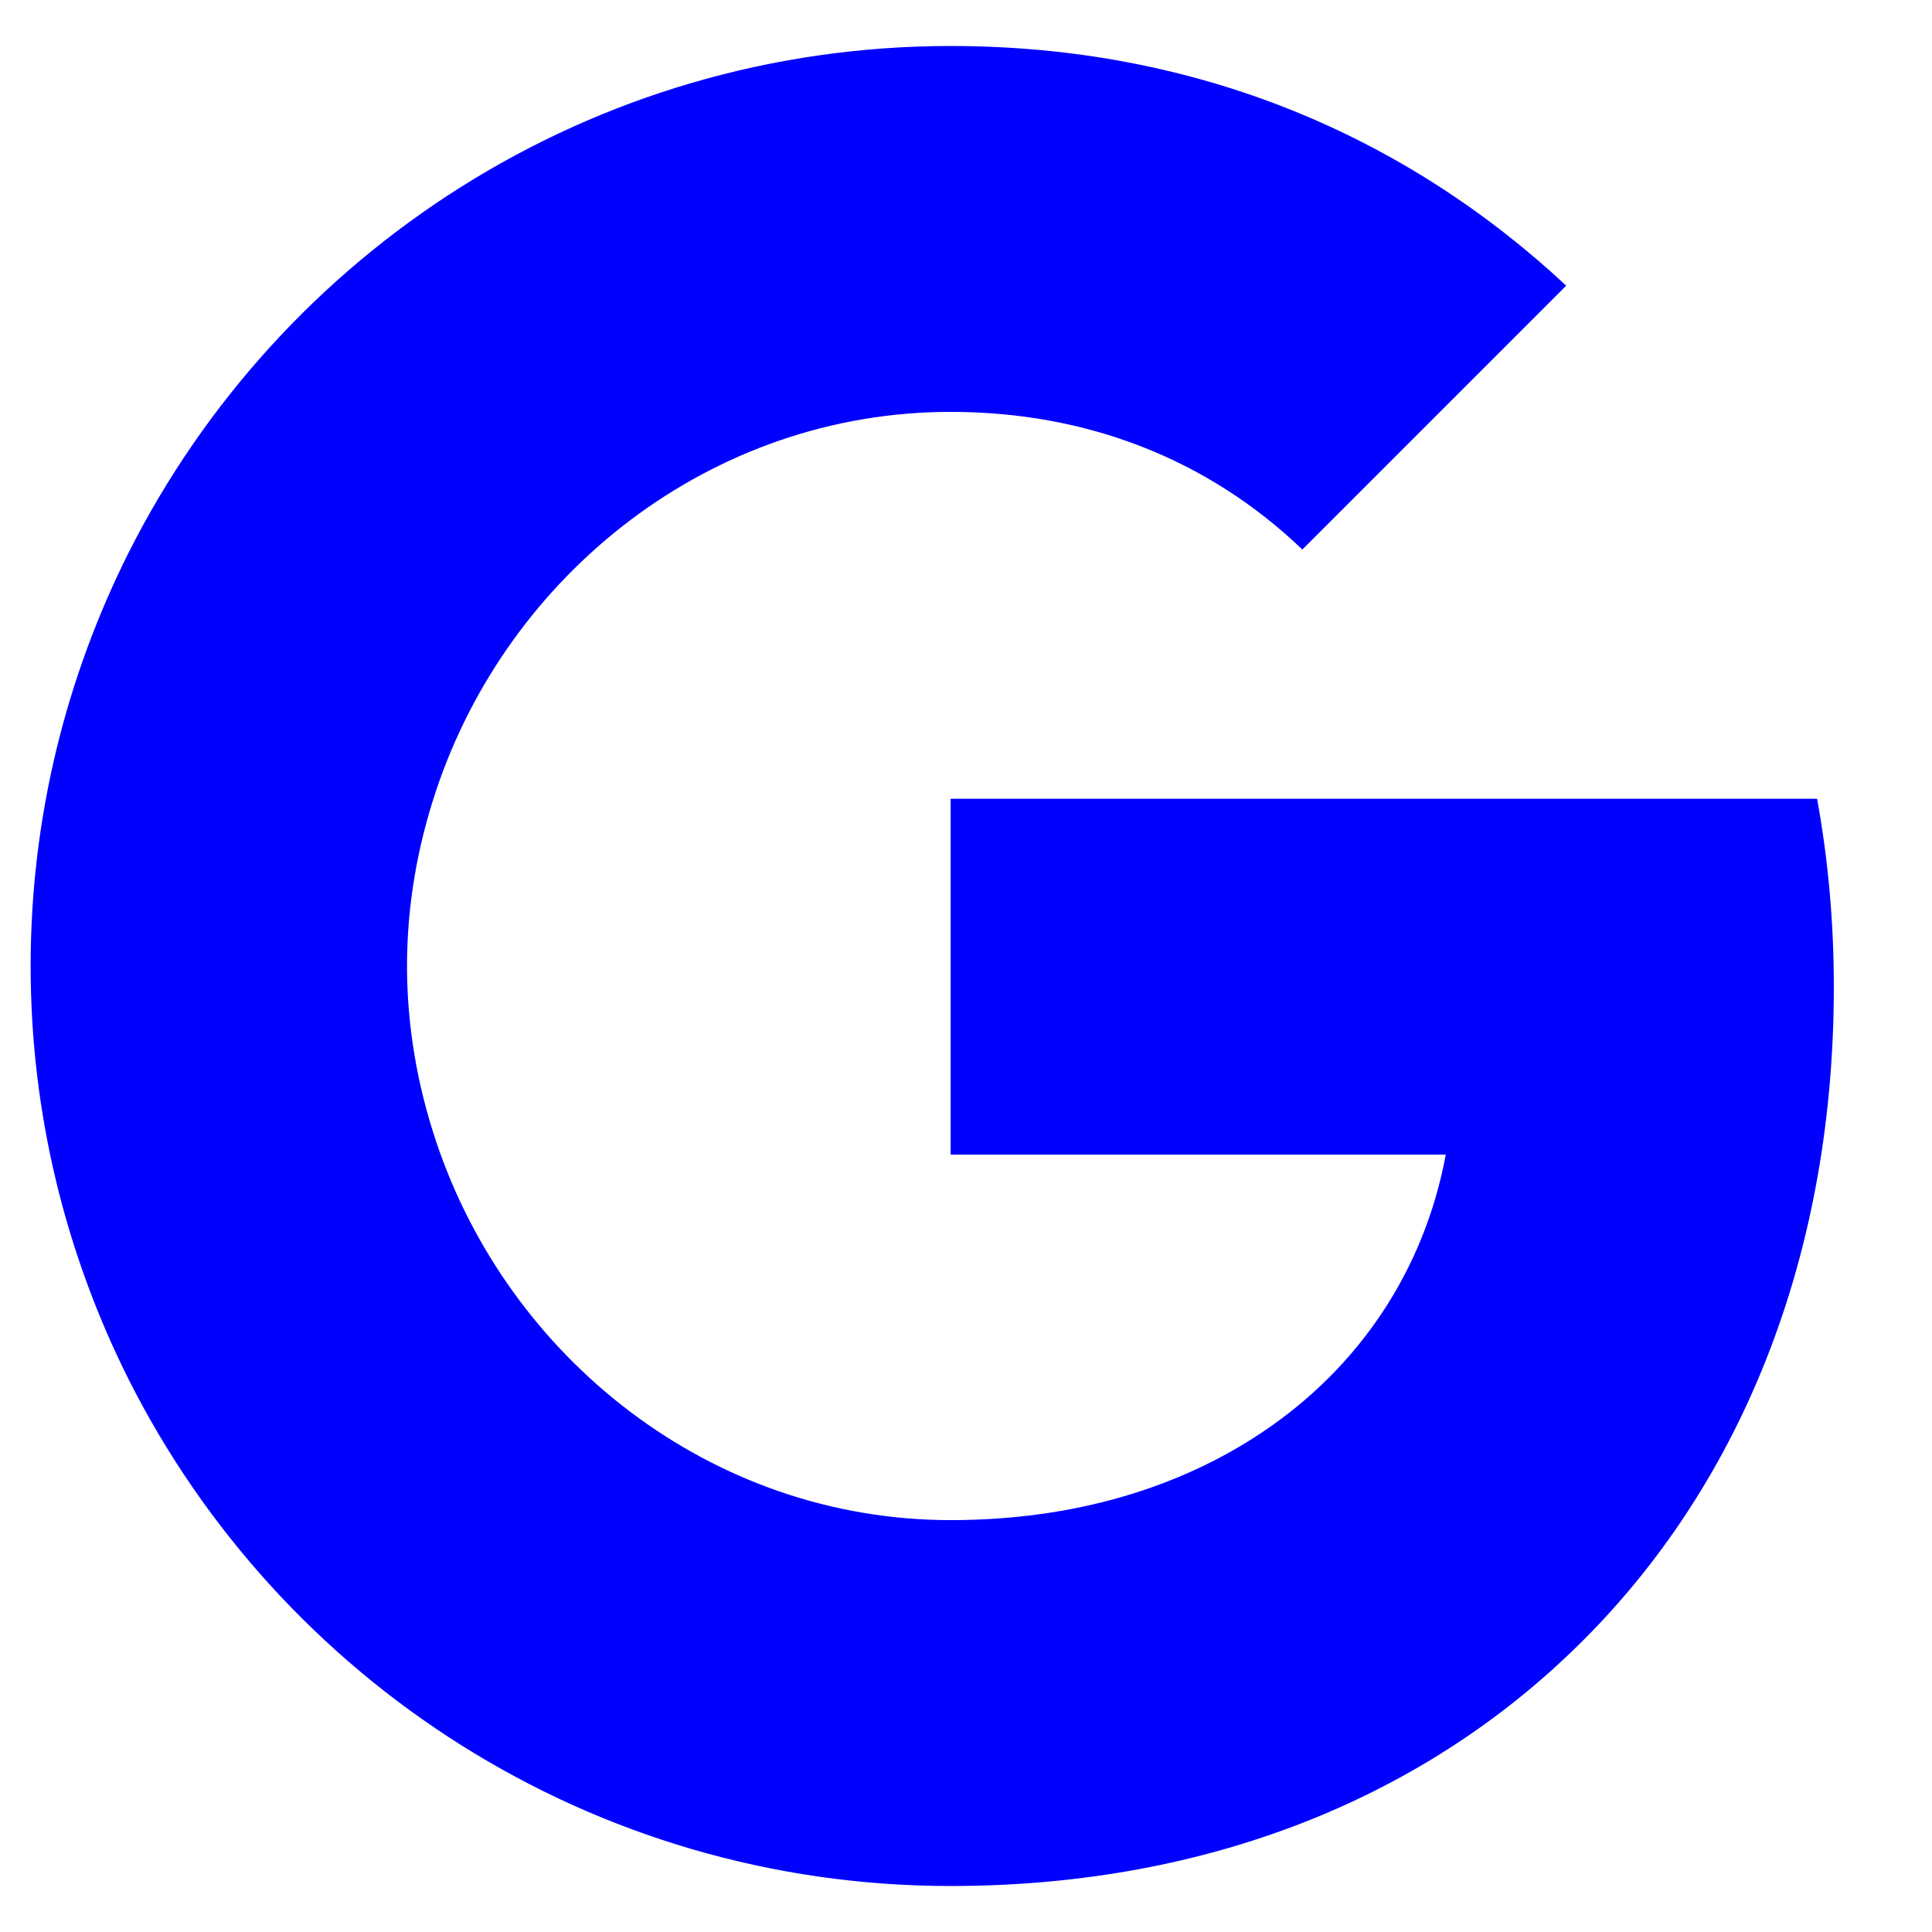 <svg width="21" height="21" viewBox="0 0 21 21" fill="none" xmlns="http://www.w3.org/2000/svg">
<g clip-path="url(#clip0_2252_1307)">
<path fill-rule="evenodd" clip-rule="evenodd" d="M19.933 10.727C19.933 10.018 19.87 9.336 19.751 8.682H10.333V12.55H15.715C15.483 13.8 14.779 14.859 13.72 15.568V18.077H16.951C18.842 16.336 19.933 13.773 19.933 10.727Z" fill="#0000FF"/>
<path fill-rule="evenodd" clip-rule="evenodd" d="M10.333 20.5C13.033 20.5 15.297 19.604 16.951 18.077L13.72 15.568C12.824 16.168 11.679 16.523 10.333 16.523C7.729 16.523 5.524 14.764 4.738 12.4H1.397V14.991C3.042 18.259 6.424 20.5 10.333 20.5Z" fill="#0000FF"/>
<path fill-rule="evenodd" clip-rule="evenodd" d="M4.738 12.4C4.538 11.8 4.424 11.159 4.424 10.5C4.424 9.841 4.538 9.2 4.738 8.6V6.009H1.397C0.72 7.359 0.333 8.887 0.333 10.5C0.333 12.114 0.72 13.641 1.397 14.991L4.738 12.4Z" fill="#0000FF"/>
<path fill-rule="evenodd" clip-rule="evenodd" d="M10.333 4.477C11.802 4.477 13.12 4.982 14.156 5.973L17.024 3.105C15.292 1.491 13.029 0.5 10.333 0.5C6.424 0.5 3.042 2.741 1.397 6.009L4.738 8.6C5.524 6.236 7.729 4.477 10.333 4.477Z" fill="#0000FF"/>
</g>
<defs>
<clipPath id="clip0_2252_1307">
<rect x="0.333" y="0.5" width="20" height="20" rx="6" fill="white"/>
</clipPath>
</defs>
</svg>
